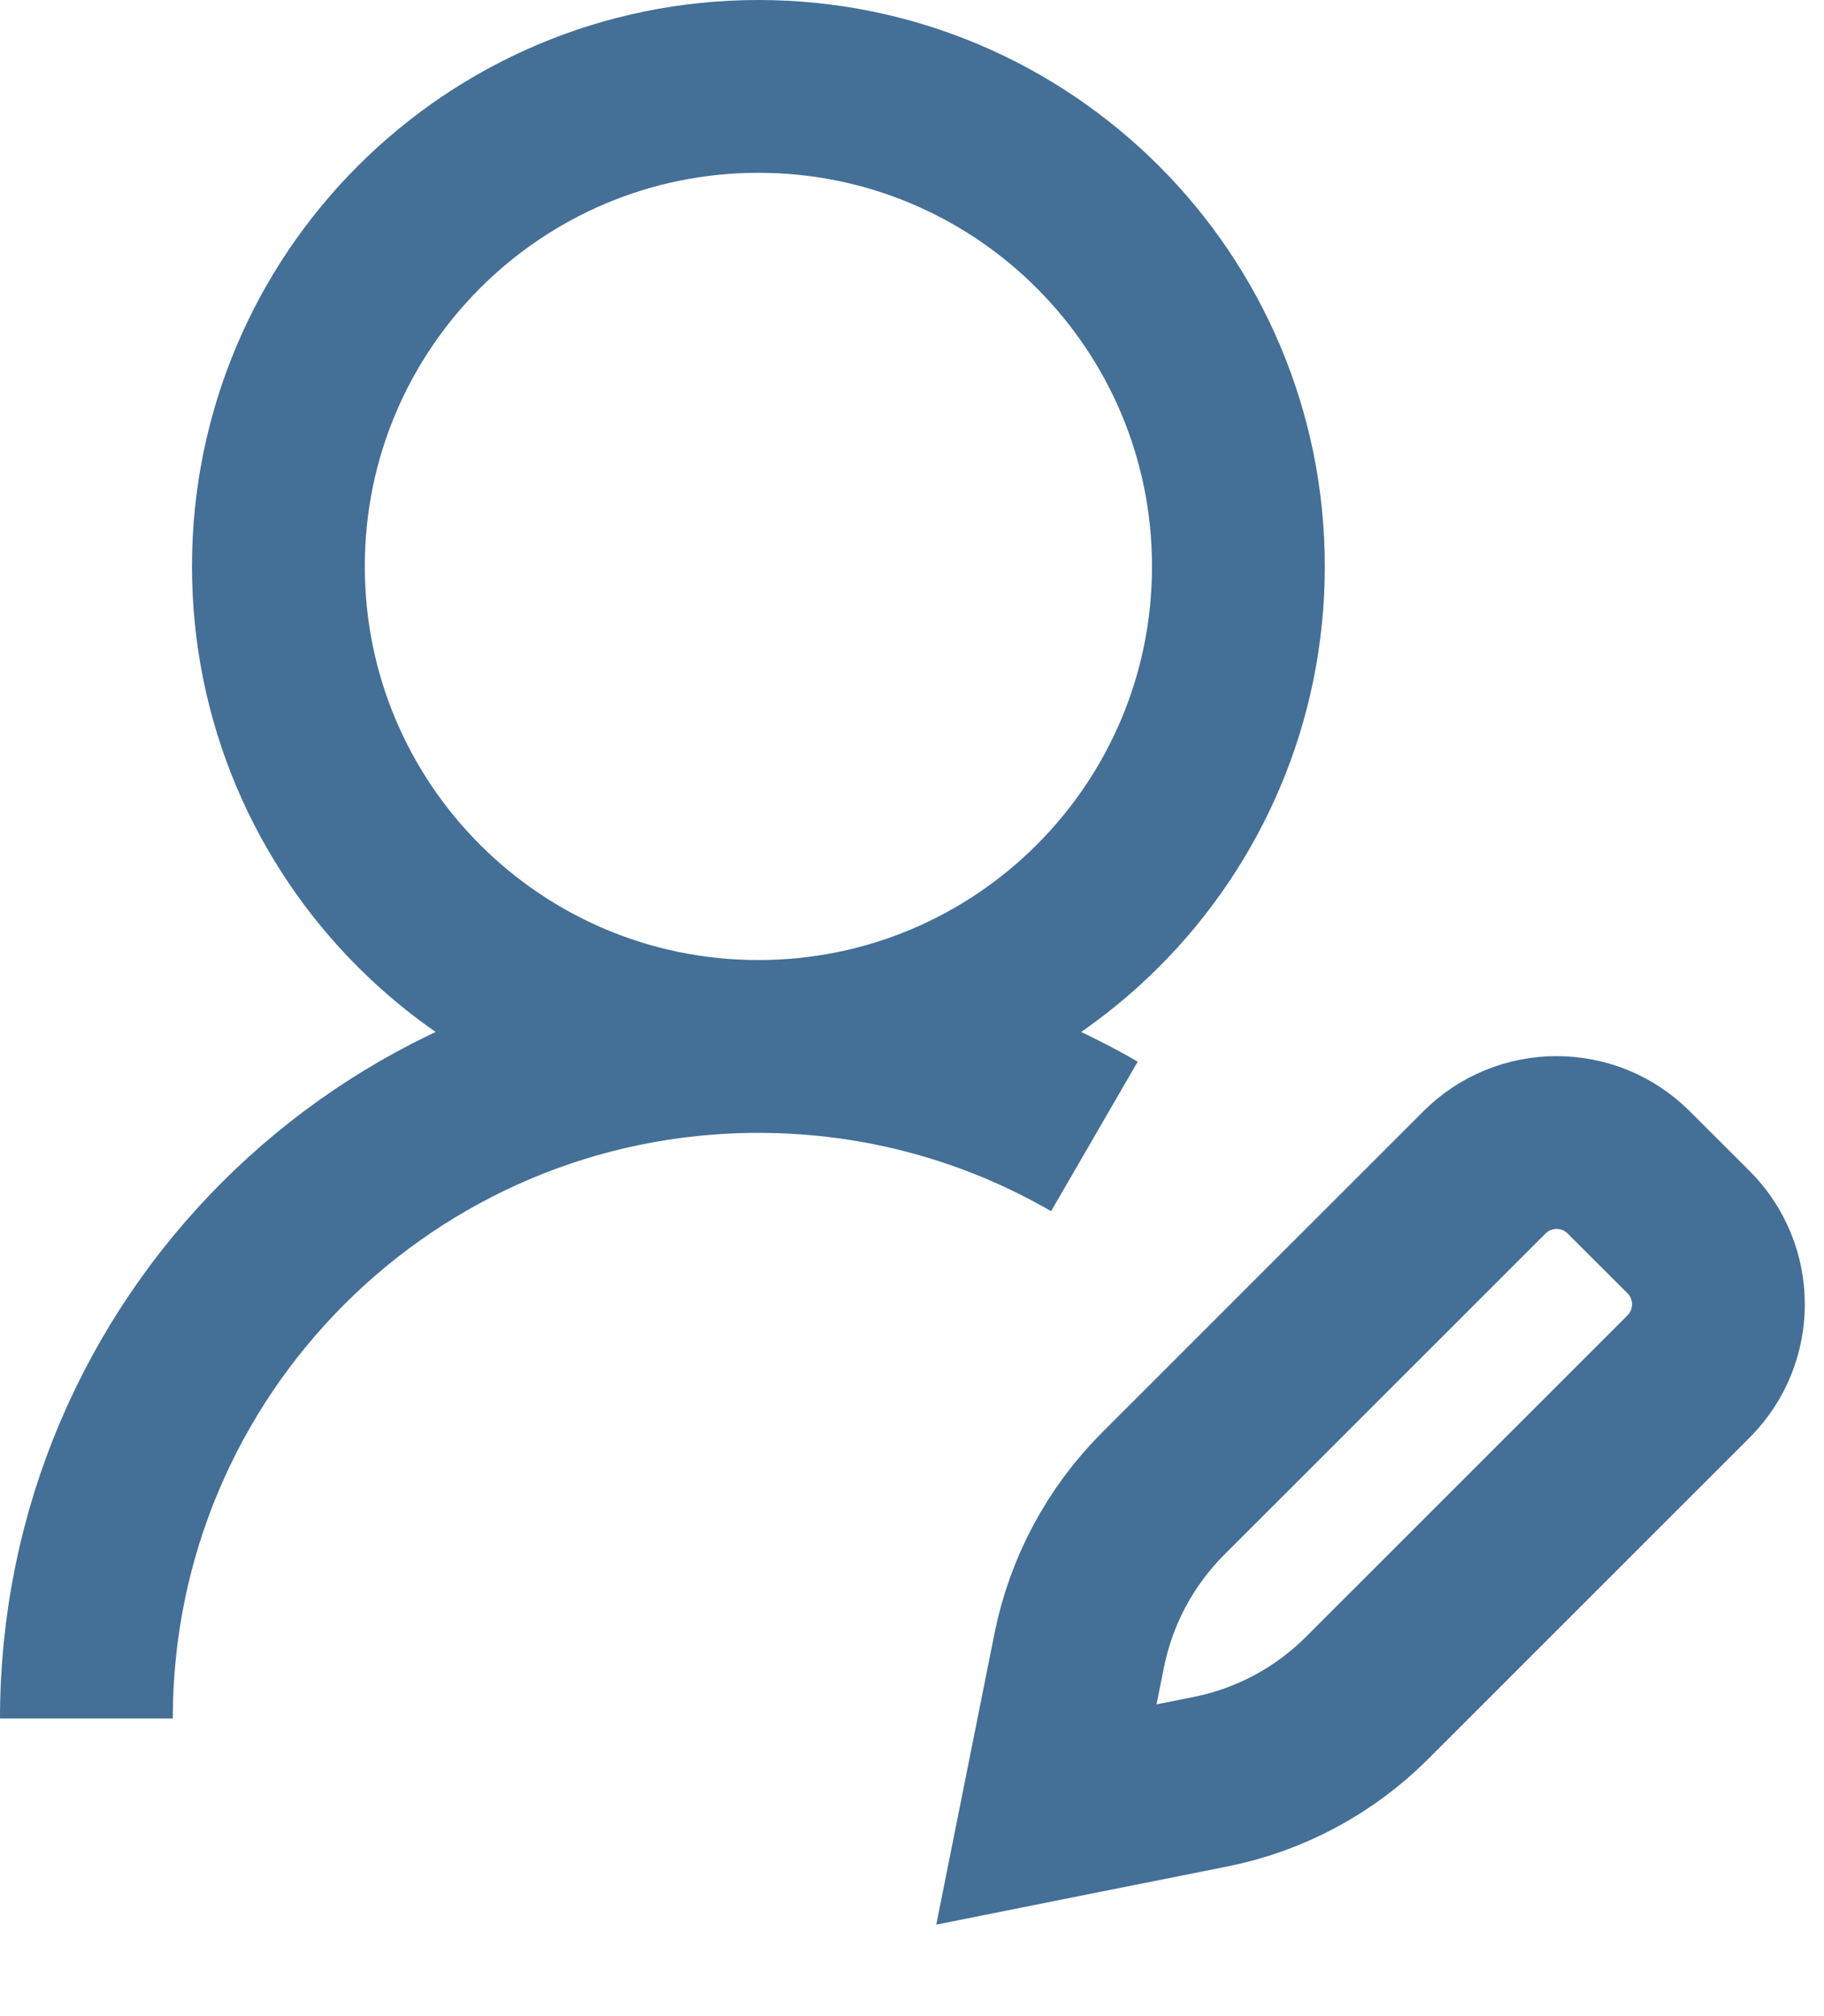 <svg width="19" height="21" viewBox="0 0 19 21" fill="none" xmlns="http://www.w3.org/2000/svg">
<path opacity="0.8" d="M7.9 10.9C5.139 10.9 2.9 8.662 2.9 5.9C2.9 3.139 5.139 0.9 7.9 0.9C10.662 0.9 12.9 3.139 12.9 5.9C12.9 8.662 10.662 10.9 7.9 10.9ZM7.9 10.9C4.034 10.9 0.9 14.034 0.9 17.9M7.9 10.9C9.175 10.9 10.371 11.241 11.4 11.837M17.589 12.834L16.966 12.212C16.551 11.797 15.878 11.797 15.463 12.212L12.114 15.56C11.669 16.006 11.366 16.573 11.242 17.19L10.9 18.9L12.611 18.558C13.228 18.435 13.795 18.131 14.24 17.686L17.589 14.338C18.004 13.922 18.004 13.249 17.589 12.834Z" stroke="#164B7D" stroke-width="1.8"/>
</svg>
